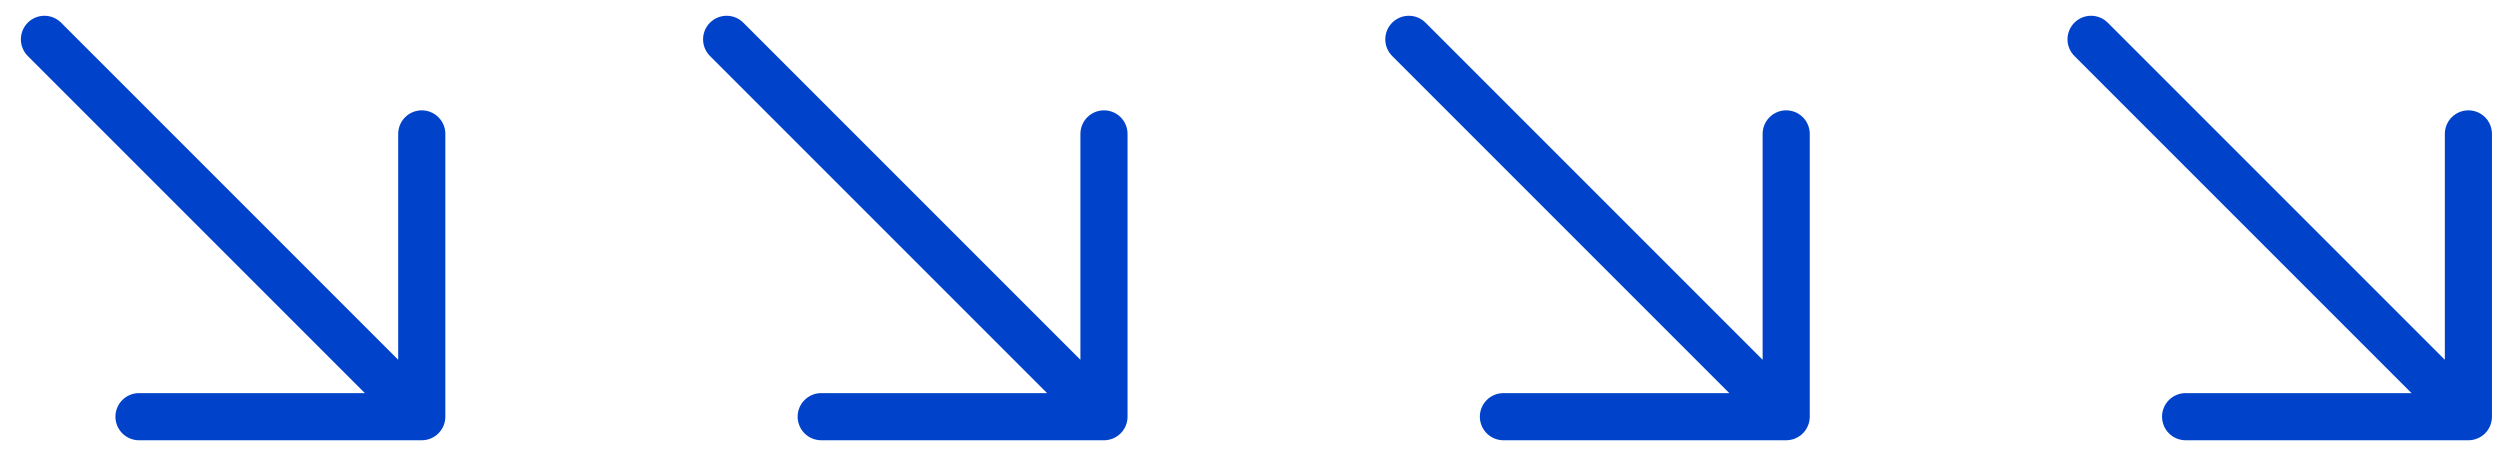 <svg width="97" height="18" viewBox="0 0 97 18" fill="none" xmlns="http://www.w3.org/2000/svg">
<path d="M16.365 16.167H17.279C17.279 16.41 17.183 16.642 17.011 16.814C16.84 16.985 16.607 17.082 16.365 17.082V16.167ZM15.45 5.195C15.45 4.953 15.547 4.72 15.718 4.549C15.89 4.377 16.122 4.281 16.365 4.281C16.607 4.281 16.84 4.377 17.011 4.549C17.183 4.72 17.279 4.953 17.279 5.195H15.45ZM5.393 17.082C5.15 17.082 4.918 16.985 4.746 16.814C4.575 16.642 4.478 16.41 4.478 16.167C4.478 15.925 4.575 15.692 4.746 15.521C4.918 15.349 5.15 15.253 5.393 15.253V17.082ZM1.089 2.184C1.001 2.1 0.932 1.999 0.884 1.887C0.836 1.776 0.811 1.656 0.81 1.534C0.809 1.413 0.832 1.293 0.878 1.18C0.924 1.068 0.992 0.966 1.077 0.88C1.163 0.794 1.265 0.726 1.378 0.68C1.49 0.634 1.61 0.611 1.732 0.612C1.853 0.613 1.973 0.638 2.085 0.686C2.196 0.734 2.297 0.804 2.382 0.891L1.089 2.184ZM15.45 16.167V5.195H17.279V16.167H15.45ZM16.365 17.082H5.393V15.253H16.365V17.082ZM15.718 16.814L1.089 2.184L2.382 0.891L17.011 15.521L15.718 16.814Z" fill="#0043CA"/>
<path d="M42.835 16.167H43.749C43.749 16.41 43.653 16.642 43.481 16.814C43.31 16.985 43.077 17.082 42.835 17.082V16.167ZM41.92 5.195C41.92 4.953 42.017 4.72 42.188 4.549C42.359 4.377 42.592 4.281 42.835 4.281C43.077 4.281 43.31 4.377 43.481 4.549C43.653 4.72 43.749 4.953 43.749 5.195H41.92ZM31.862 17.082C31.62 17.082 31.387 16.985 31.216 16.814C31.044 16.642 30.948 16.41 30.948 16.167C30.948 15.925 31.044 15.692 31.216 15.521C31.387 15.349 31.62 15.253 31.862 15.253V17.082ZM27.558 2.184C27.471 2.1 27.401 1.999 27.354 1.887C27.306 1.776 27.28 1.656 27.279 1.534C27.278 1.413 27.301 1.293 27.347 1.18C27.393 1.068 27.461 0.966 27.547 0.88C27.633 0.794 27.735 0.726 27.847 0.68C27.96 0.634 28.08 0.611 28.202 0.612C28.323 0.613 28.443 0.638 28.555 0.686C28.666 0.734 28.767 0.804 28.851 0.891L27.558 2.184ZM41.92 16.167V5.195H43.749V16.167H41.92ZM42.835 17.082H31.862V15.253H42.835V17.082ZM42.188 16.814L27.558 2.184L28.851 0.891L43.481 15.521L42.188 16.814Z" fill="#0043CA"/>
<path d="M69.304 16.167H70.219C70.219 16.41 70.122 16.642 69.951 16.814C69.779 16.985 69.547 17.082 69.304 17.082V16.167ZM68.39 5.195C68.39 4.953 68.486 4.72 68.658 4.549C68.829 4.377 69.062 4.281 69.304 4.281C69.547 4.281 69.779 4.377 69.951 4.549C70.122 4.72 70.219 4.953 70.219 5.195H68.39ZM58.332 17.082C58.09 17.082 57.857 16.985 57.685 16.814C57.514 16.642 57.418 16.41 57.418 16.167C57.418 15.925 57.514 15.692 57.685 15.521C57.857 15.349 58.09 15.253 58.332 15.253V17.082ZM54.028 2.184C53.941 2.1 53.871 1.999 53.823 1.887C53.775 1.776 53.75 1.656 53.749 1.534C53.748 1.413 53.771 1.293 53.817 1.18C53.863 1.068 53.931 0.966 54.017 0.88C54.103 0.794 54.205 0.726 54.317 0.68C54.429 0.634 54.55 0.611 54.671 0.612C54.793 0.613 54.913 0.638 55.024 0.686C55.136 0.734 55.237 0.804 55.321 0.891L54.028 2.184ZM68.39 16.167V5.195H70.219V16.167H68.39ZM69.304 17.082H58.332V15.253H69.304V17.082ZM68.658 16.814L54.028 2.184L55.321 0.891L69.951 15.521L68.658 16.814Z" fill="#0043CA"/>
<path d="M95.774 16.167H96.688C96.688 16.41 96.592 16.642 96.421 16.814C96.249 16.985 96.017 17.082 95.774 17.082V16.167ZM94.86 5.195C94.86 4.953 94.956 4.72 95.127 4.549C95.299 4.377 95.532 4.281 95.774 4.281C96.017 4.281 96.249 4.377 96.421 4.549C96.592 4.72 96.688 4.953 96.688 5.195H94.86ZM84.802 17.082C84.559 17.082 84.327 16.985 84.155 16.814C83.984 16.642 83.887 16.41 83.887 16.167C83.887 15.925 83.984 15.692 84.155 15.521C84.327 15.349 84.559 15.253 84.802 15.253V17.082ZM80.498 2.184C80.411 2.1 80.341 1.999 80.293 1.887C80.245 1.776 80.22 1.656 80.219 1.534C80.218 1.413 80.241 1.293 80.287 1.18C80.333 1.068 80.401 0.966 80.487 0.88C80.572 0.794 80.674 0.726 80.787 0.68C80.899 0.634 81.02 0.611 81.141 0.612C81.263 0.613 81.382 0.638 81.494 0.686C81.606 0.734 81.706 0.804 81.791 0.891L80.498 2.184ZM94.86 16.167V5.195H96.688V16.167H94.86ZM95.774 17.082H84.802V15.253H95.774V17.082ZM95.128 16.814L80.498 2.184L81.791 0.891L96.421 15.521L95.128 16.814Z" fill="#0043CA"/>
</svg>
